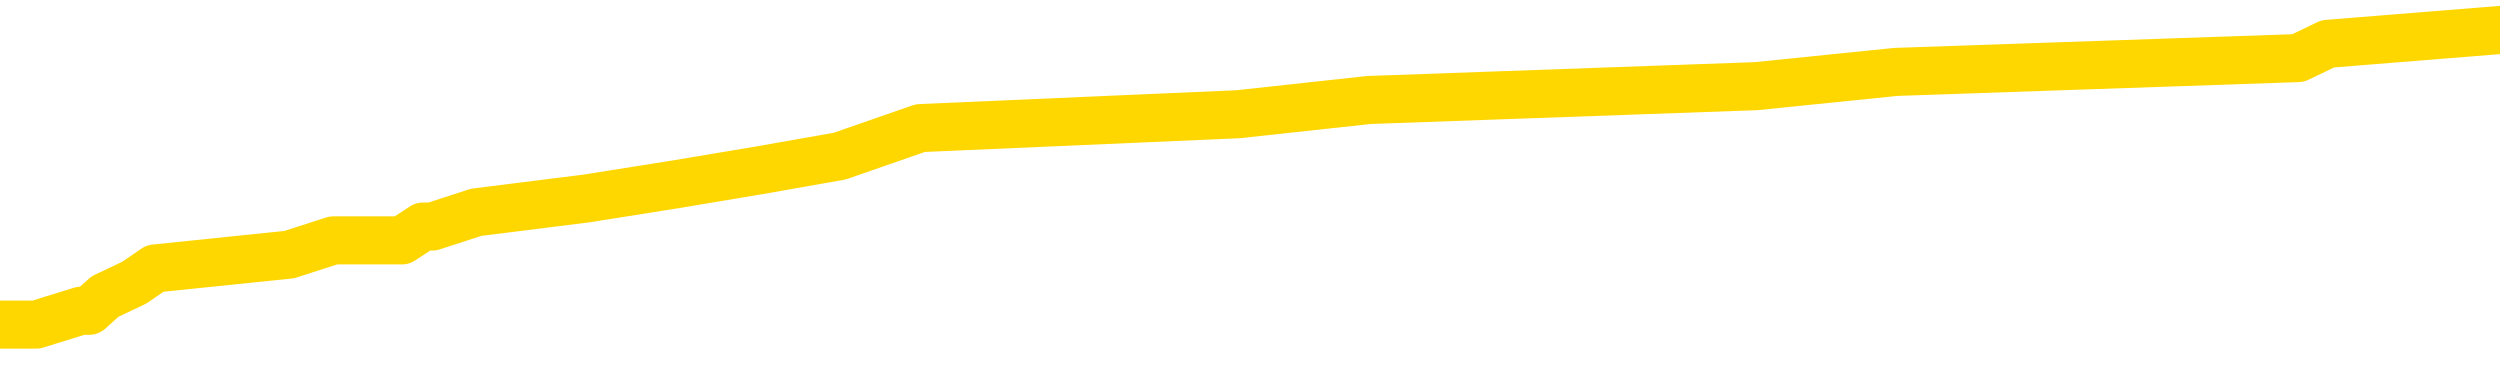 <svg xmlns="http://www.w3.org/2000/svg" version="1.1" viewBox="0 0 6500 1000">
	<path fill="none" stroke="gold" stroke-width="125" stroke-linecap="round" stroke-linejoin="round" d="M0 85260  L-816755 85260 L-816571 85224 L-816081 85151 L-815787 85114 L-815476 85041 L-815241 85005 L-815188 84932 L-815129 84859 L-814976 84822 L-814935 84749 L-814802 84713 L-814510 84676 L-813969 84676 L-813359 84640 L-813311 84640 L-812671 84603 L-812638 84603 L-812112 84603 L-811980 84567 L-811589 84494 L-811261 84421 L-811144 84348 L-810933 84275 L-810216 84275 L-809646 84238 L-809539 84238 L-809364 84202 L-809143 84129 L-808741 84092 L-808716 84019 L-807788 83946 L-807700 83873 L-807618 83800 L-807548 83727 L-807250 83691 L-807098 83618 L-805208 83654 L-805108 83654 L-804845 83654 L-804552 83691 L-804410 83618 L-804161 83618 L-804126 83581 L-803967 83545 L-803504 83472 L-803251 83435 L-803039 83362 L-802787 83326 L-802438 83289 L-801511 83216 L-801417 83143 L-801006 83107 L-799836 83034 L-798647 82997 L-798554 82924 L-798527 82851 L-798261 82778 L-797962 82705 L-797833 82632 L-797796 82559 L-796981 82559 L-796597 82596 L-795537 82632 L-795475 82632 L-795210 83362 L-794739 84056 L-794547 84749 L-794283 85443 L-793946 85406 L-793811 85370 L-793355 85333 L-792612 85297 L-792594 85260 L-792429 85187 L-792361 85187 L-791845 85151 L-790816 85151 L-790620 85114 L-790131 85078 L-789769 85041 L-789361 85041 L-788975 85078 L-787271 85078 L-787173 85078 L-787102 85078 L-787040 85078 L-786856 85041 L-786519 85041 L-785879 85005 L-785802 84968 L-785741 84968 L-785554 84932 L-785475 84932 L-785297 84895 L-785278 84859 L-785048 84859 L-784660 84822 L-783772 84822 L-783732 84786 L-783644 84749 L-783617 84676 L-782609 84640 L-782459 84567 L-782435 84530 L-782302 84494 L-782262 84457 L-781004 84421 L-780946 84421 L-780406 84384 L-780354 84384 L-780307 84384 L-779912 84348 L-779772 84311 L-779573 84275 L-779426 84275 L-779261 84275 L-778985 84311 L-778626 84311 L-778073 84275 L-777428 84238 L-777170 84165 L-777016 84129 L-776615 84092 L-776575 84056 L-776454 84019 L-776392 84056 L-776378 84056 L-776285 84056 L-775992 84019 L-775840 83873 L-775510 83800 L-775432 83727 L-775356 83691 L-775130 83581 L-775063 83508 L-774835 83435 L-774783 83362 L-774618 83326 L-773612 83289 L-773429 83253 L-772878 83216 L-772485 83143 L-772088 83107 L-771237 83034 L-771159 82997 L-770580 82961 L-770139 82961 L-769898 82924 L-769741 82924 L-769340 82851 L-769319 82851 L-768874 82815 L-768469 82778 L-768333 82705 L-768158 82632 L-768022 82559 L-767771 82486 L-766771 82450 L-766689 82413 L-766554 82377 L-766515 82340 L-765625 82304 L-765410 82267 L-764966 82231 L-764849 82194 L-764792 82158 L-764116 82158 L-764016 82121 L-763987 82121 L-762645 82085 L-762239 82048 L-762200 82012 L-761271 81975 L-761173 81939 L-761040 81902 L-760636 81866 L-760610 81829 L-760517 81793 L-760301 81756 L-759890 81683 L-758736 81610 L-758444 81537 L-758416 81464 L-757808 81428 L-757557 81355 L-757538 81318 L-756608 81282 L-756557 81209 L-756435 81172 L-756417 81100 L-756261 81063 L-756086 80990 L-755949 80954 L-755893 80917 L-755785 80881 L-755700 80844 L-755466 80808 L-755392 80771 L-755083 80735 L-754965 80698 L-754795 80662 L-754704 80625 L-754602 80625 L-754578 80589 L-754501 80589 L-754403 80516 L-754037 80479 L-753932 80443 L-753428 80406 L-752977 80370 L-752938 80333 L-752914 80297 L-752874 80260 L-752745 80224 L-752644 80187 L-752202 80151 L-751920 80114 L-751328 80078 L-751197 80041 L-750923 79968 L-750771 79932 L-750617 79895 L-750532 79822 L-750454 79786 L-750268 79749 L-750218 79749 L-750190 79713 L-750111 79676 L-750087 79640 L-749804 79567 L-749200 79494 L-748205 79457 L-747907 79421 L-747173 79384 L-746929 79348 L-746839 79311 L-746261 79275 L-745563 79238 L-744811 79202 L-744492 79165 L-744109 79092 L-744032 79056 L-743398 79019 L-743212 78983 L-743125 78983 L-742995 78983 L-742682 78946 L-742633 78910 L-742491 78873 L-742469 78837 L-741502 78800 L-740956 78764 L-740478 78764 L-740417 78764 L-740093 78764 L-740072 78727 L-740009 78727 L-739799 78691 L-739722 78654 L-739668 78618 L-739645 78581 L-739606 78545 L-739590 78508 L-738833 78472 L-738816 78435 L-738017 78399 L-737865 78362 L-736959 78326 L-736453 78289 L-736224 78216 L-736182 78216 L-736067 78180 L-735891 78143 L-735136 78180 L-735002 78143 L-734838 78107 L-734519 78070 L-734343 77997 L-733321 77924 L-733298 77851 L-733047 77815 L-732834 77742 L-732200 77705 L-731962 77632 L-731929 77559 L-731751 77486 L-731671 77413 L-731581 77377 L-731517 77304 L-731076 77231 L-731053 77194 L-730512 77158 L-730256 77121 L-729762 77085 L-728884 77048 L-728847 77012 L-728795 76975 L-728754 76939 L-728636 76902 L-728360 76866 L-728153 76793 L-727956 76720 L-727933 76647 L-727882 76574 L-727843 76537 L-727765 76501 L-727168 76428 L-727107 76391 L-727004 76355 L-726850 76318 L-726218 76282 L-725537 76245 L-725234 76172 L-724888 76136 L-724690 76100 L-724642 76027 L-724321 75990 L-723694 75954 L-723547 75917 L-723511 75881 L-723453 75844 L-723376 75771 L-723135 75771 L-723047 75735 L-722953 75698 L-722659 75662 L-722525 75625 L-722464 75589 L-722428 75516 L-722155 75516 L-721149 75479 L-720974 75443 L-720923 75443 L-720630 75406 L-720438 75333 L-720105 75297 L-719598 75260 L-719036 75187 L-719021 75114 L-719005 75078 L-718904 75005 L-718790 74932 L-718751 74859 L-718713 74822 L-718647 74822 L-718619 74786 L-718480 74822 L-718187 74822 L-718137 74822 L-718032 74822 L-717768 74786 L-717303 74749 L-717158 74749 L-717104 74676 L-717047 74640 L-716856 74603 L-716490 74567 L-716276 74567 L-716081 74567 L-716023 74567 L-715964 74494 L-715810 74457 L-715541 74421 L-715111 74603 L-715096 74603 L-715019 74567 L-714954 74530 L-714825 74275 L-714801 74238 L-714517 74202 L-714469 74165 L-714415 74129 L-713952 74092 L-713914 74092 L-713873 74056 L-713683 74019 L-713202 73983 L-712715 73946 L-712699 73910 L-712661 73873 L-712404 73837 L-712327 73764 L-712097 73727 L-712081 73654 L-711787 73581 L-711344 73545 L-710897 73508 L-710393 73472 L-710239 73435 L-709952 73399 L-709912 73326 L-709581 73289 L-709359 73253 L-708842 73180 L-708766 73143 L-708519 73070 L-708324 72997 L-708264 72961 L-707488 72924 L-707414 72924 L-707183 72888 L-707167 72888 L-707105 72851 L-706909 72815 L-706445 72815 L-706422 72778 L-706292 72778 L-704991 72778 L-704975 72778 L-704898 72742 L-704804 72742 L-704587 72742 L-704434 72705 L-704256 72742 L-704202 72778 L-703915 72815 L-703875 72815 L-703506 72815 L-703066 72815 L-702883 72815 L-702562 72778 L-702266 72778 L-701820 72705 L-701749 72669 L-701286 72596 L-700849 72559 L-700666 72523 L-699212 72450 L-699080 72413 L-698623 72340 L-698397 72304 L-698011 72231 L-697494 72158 L-696540 72085 L-695746 72012 L-695071 71975 L-694646 71902 L-694335 71866 L-694105 71756 L-693422 71647 L-693408 71537 L-693199 71391 L-693177 71355 L-693002 71282 L-692052 71245 L-691784 71172 L-690969 71136 L-690658 71063 L-690621 71027 L-690563 70954 L-689947 70917 L-689309 70844 L-687683 70808 L-687009 70771 L-686367 70771 L-686289 70771 L-686233 70771 L-686197 70771 L-686169 70735 L-686057 70662 L-686039 70625 L-686016 70589 L-685863 70552 L-685809 70479 L-685731 70443 L-685612 70406 L-685514 70370 L-685397 70333 L-685128 70260 L-684858 70224 L-684840 70151 L-684641 70114 L-684494 70041 L-684267 70005 L-684133 69968 L-683824 69932 L-683764 69895 L-683411 69822 L-683062 69786 L-682961 69749 L-682897 69676 L-682837 69640 L-682453 69567 L-682072 69530 L-681968 69494 L-681707 69457 L-681436 69384 L-681277 69348 L-681245 69311 L-681183 69275 L-681041 69238 L-680857 69202 L-680813 69165 L-680525 69165 L-680509 69129 L-680275 69129 L-680215 69092 L-680176 69092 L-679596 69056 L-679463 69019 L-679439 68873 L-679421 68618 L-679404 68326 L-679387 68034 L-679363 67742 L-679347 67523 L-679326 67267 L-679309 67012 L-679286 66866 L-679269 66720 L-679248 66610 L-679231 66537 L-679182 66428 L-679110 66318 L-679075 66136 L-679051 65990 L-679016 65844 L-678974 65698 L-678937 65625 L-678921 65479 L-678897 65370 L-678860 65297 L-678843 65187 L-678820 65114 L-678802 65041 L-678784 64968 L-678768 64895 L-678739 64786 L-678713 64676 L-678667 64640 L-678651 64567 L-678609 64530 L-678561 64457 L-678490 64384 L-678475 64311 L-678459 64238 L-678397 64202 L-678357 64165 L-678318 64129 L-678152 64092 L-678087 64056 L-678071 64019 L-678027 63946 L-677968 63910 L-677756 63873 L-677722 63837 L-677680 63800 L-677602 63764 L-677065 63727 L-676986 63691 L-676882 63618 L-676794 63581 L-676617 63545 L-676267 63508 L-676111 63472 L-675673 63435 L-675516 63399 L-675387 63362 L-674683 63289 L-674482 63253 L-673521 63180 L-673039 63143 L-672939 63143 L-672847 63107 L-672602 63070 L-672529 63034 L-672086 62961 L-671990 62924 L-671975 62888 L-671959 62851 L-671934 62815 L-671468 62778 L-671251 62742 L-671112 62705 L-670818 62669 L-670729 62632 L-670688 62596 L-670658 62559 L-670486 62523 L-670427 62486 L-670351 62450 L-670270 62413 L-670200 62413 L-669891 62377 L-669806 62340 L-669592 62304 L-669557 62267 L-668873 62231 L-668775 62194 L-668570 62158 L-668523 62121 L-668245 62085 L-668183 62048 L-668165 61975 L-668087 61939 L-667779 61866 L-667755 61829 L-667701 61756 L-667678 61720 L-667556 61683 L-667420 61610 L-667176 61574 L-667050 61574 L-666403 61537 L-666387 61537 L-666363 61537 L-666182 61464 L-666106 61428 L-666015 61391 L-665587 61355 L-665171 61318 L-664778 61245 L-664699 61209 L-664680 61172 L-664317 61136 L-664081 61100 L-663852 61063 L-663539 61027 L-663461 60990 L-663381 60917 L-663202 60844 L-663187 60808 L-662921 60735 L-662841 60698 L-662611 60662 L-662385 60625 L-662069 60625 L-661894 60589 L-661533 60589 L-661141 60552 L-661072 60479 L-661008 60443 L-660868 60370 L-660816 60333 L-660715 60260 L-660213 60224 L-660015 60187 L-659769 60151 L-659583 60114 L-659284 60078 L-659207 60041 L-659041 59968 L-658157 59932 L-658128 59859 L-658005 59786 L-657427 59749 L-657349 59713 L-656636 59713 L-656324 59713 L-656110 59713 L-656094 59713 L-655707 59713 L-655182 59640 L-654736 59603 L-654406 59567 L-654254 59530 L-653928 59530 L-653749 59494 L-653668 59494 L-653462 59421 L-653286 59384 L-652357 59348 L-651468 59311 L-651429 59275 L-651201 59275 L-650822 59238 L-650034 59202 L-649800 59165 L-649724 59129 L-649366 59092 L-648795 59019 L-648528 58983 L-648141 58946 L-648037 58946 L-647867 58946 L-647249 58946 L-647038 58946 L-646730 58946 L-646677 58910 L-646549 58873 L-646496 58837 L-646377 58800 L-646041 58727 L-645081 58691 L-644950 58618 L-644748 58581 L-644117 58545 L-643806 58508 L-643392 58472 L-643365 58435 L-643219 58399 L-642799 58362 L-641466 58362 L-641420 58326 L-641291 58253 L-641274 58216 L-640696 58143 L-640491 58107 L-640461 58070 L-640420 58034 L-640363 57997 L-640325 57961 L-640247 57924 L-640104 57888 L-639650 57851 L-639531 57815 L-639246 57778 L-638874 57742 L-638777 57705 L-638450 57669 L-638096 57632 L-637926 57596 L-637879 57559 L-637770 57523 L-637681 57486 L-637653 57450 L-637577 57377 L-637273 57340 L-637239 57267 L-637168 57231 L-636800 57194 L-636464 57158 L-636383 57158 L-636164 57121 L-635992 57085 L-635965 57048 L-635467 57012 L-634918 56939 L-634038 56902 L-633939 56829 L-633862 56793 L-633588 56756 L-633340 56683 L-633267 56647 L-633205 56574 L-633086 56537 L-633044 56501 L-632934 56464 L-632857 56391 L-632156 56355 L-631911 56318 L-631871 56282 L-631715 56245 L-631115 56245 L-630889 56245 L-630796 56245 L-630321 56245 L-629724 56172 L-629204 56136 L-629183 56100 L-629038 56063 L-628718 56063 L-628176 56063 L-627944 56063 L-627773 56063 L-627287 56027 L-627059 55990 L-626974 55954 L-626628 55917 L-626302 55917 L-625779 55881 L-625452 55844 L-624851 55808 L-624654 55735 L-624602 55698 L-624561 55662 L-624280 55625 L-623596 55552 L-623285 55516 L-623261 55443 L-623069 55406 L-622847 55370 L-622761 55333 L-622097 55260 L-622073 55224 L-621851 55151 L-621521 55114 L-621169 55041 L-620964 55005 L-620731 54932 L-620474 54895 L-620284 54822 L-620237 54786 L-620010 54749 L-619975 54713 L-619819 54676 L-619604 54640 L-619431 54603 L-619340 54567 L-619063 54530 L-618819 54494 L-618503 54457 L-618077 54457 L-618040 54457 L-617556 54457 L-617323 54457 L-617111 54421 L-616885 54384 L-616335 54384 L-616088 54348 L-615254 54348 L-615198 54311 L-615177 54275 L-615019 54238 L-614557 54202 L-614516 54165 L-614176 54092 L-614043 54056 L-613820 54019 L-613248 53983 L-612776 53946 L-612582 53910 L-612389 53873 L-612199 53837 L-612098 53800 L-611729 53764 L-611683 53727 L-611602 53691 L-610308 53654 L-610260 53618 L-609992 53618 L-609846 53618 L-609296 53618 L-609179 53581 L-609097 53545 L-608738 53508 L-608514 53472 L-608233 53435 L-607904 53362 L-607396 53326 L-607283 53289 L-607205 53253 L-607040 53216 L-606746 53216 L-606277 53216 L-606081 53253 L-606030 53253 L-605380 53216 L-605258 53180 L-604804 53180 L-604768 53143 L-604300 53107 L-604189 53070 L-604173 53034 L-603957 53034 L-603776 52997 L-603245 52997 L-602215 52997 L-602015 52961 L-601557 52924 L-600609 52851 L-600510 52815 L-600156 52742 L-600096 52705 L-600081 52669 L-600046 52632 L-599676 52596 L-599556 52559 L-599314 52523 L-599151 52486 L-598963 52450 L-598843 52413 L-597772 52340 L-596914 52304 L-596701 52231 L-596604 52194 L-596430 52121 L-596097 52085 L-596025 52048 L-595968 52012 L-595792 52012 L-595403 51975 L-595168 51939 L-595057 51902 L-594940 51866 L-593959 51829 L-593933 51793 L-593339 51720 L-593306 51720 L-593158 51683 L-592873 51647 L-591962 51647 L-591015 51647 L-590862 51610 L-590760 51610 L-590628 51574 L-590485 51537 L-590459 51501 L-590345 51464 L-590126 51428 L-589445 51391 L-589316 51355 L-589012 51318 L-588772 51245 L-588440 51209 L-587801 51172 L-587459 51100 L-587397 51063 L-587241 51063 L-586320 51063 L-585849 51063 L-585806 51063 L-585793 51027 L-585752 50990 L-585729 50954 L-585703 50917 L-585559 50881 L-585136 50844 L-584801 50844 L-584610 50808 L-584181 50808 L-583993 50771 L-583604 50698 L-583070 50662 L-582697 50625 L-582676 50625 L-582426 50589 L-582308 50552 L-582232 50516 L-582096 50479 L-582057 50443 L-581977 50406 L-581582 50370 L-581086 50333 L-580975 50260 L-580801 50224 L-580493 50187 L-580046 50151 L-579723 50114 L-579580 50041 L-579153 49968 L-579000 49895 L-578945 49822 L-578131 49786 L-578111 49749 L-577739 49713 L-577683 49713 L-576553 49676 L-576486 49676 L-575927 49640 L-575733 49603 L-575596 49567 L-575363 49530 L-575016 49494 L-574981 49421 L-574946 49384 L-574878 49311 L-574529 49275 L-574357 49238 L-573872 49202 L-573855 49165 L-573530 49129 L-573373 49092 L-572232 49019 L-572207 48983 L-572015 48910 L-571822 48873 L-571572 48837 L-571554 48800 L-570534 48764 L-570237 48727 L-570161 48691 L-570025 48618 L-569849 48581 L-569273 48508 L-569057 48472 L-568993 48435 L-568862 48399 L-568826 48326 L-568302 48289 L-568164 62669 L-568150 62669 L-568127 62669 L-568107 62669 L-567880 48253 L-567104 48253 L-567062 48253 L-566695 48253 L-566616 48216 L-566564 48180 L-565891 48143 L-565149 48107 L-564724 48107 L-564276 48070 L-563215 48034 L-562903 47961 L-562493 47961 L-562421 47924 L-561897 47924 L-561802 47924 L-561784 47924 L-561339 47888 L-561154 47815 L-560374 47742 L-559701 47705 L-559289 47596 L-559057 47523 L-558917 47486 L-558835 47413 L-558815 47377 L-558739 47377 L-558611 47340 L-558294 47377 L-558069 47377 L-557744 47340 L-557682 47340 L-557312 47340 L-557279 47340 L-557071 47340 L-556403 47340 L-556326 47340 L-556168 47267 L-556057 47267 L-555730 47231 L-555576 47194 L-555235 47194 L-555178 47121 L-554839 47048 L-554636 47012 L-554583 46939 L-553207 46902 L-553077 46866 L-552643 46829 L-552323 46793 L-551495 46720 L-551372 46683 L-550641 46610 L-550485 46537 L-550444 46501 L-550391 46464 L-550368 46428 L-550253 46391 L-549957 46355 L-549667 46318 L-549613 46282 L-549492 46245 L-549462 46209 L-549362 46172 L-548918 46172 L-548767 46136 L-547931 46136 L-547389 46100 L-547055 46100 L-547039 46063 L-546963 46027 L-546847 45990 L-546653 45954 L-546388 45917 L-545554 45881 L-545457 45844 L-544936 45808 L-544894 45771 L-544795 45735 L-543967 45735 L-543832 45698 L-543493 45698 L-542939 45662 L-542559 45625 L-542396 45589 L-542086 45552 L-541274 45516 L-540968 45479 L-540699 45479 L-540378 45479 L-540057 45516 L-539781 45516 L-538953 45443 L-538857 45406 L-538765 45297 L-538661 45187 L-538274 45078 L-537794 45005 L-537777 44968 L-537659 44932 L-537291 44859 L-537196 44822 L-536362 44749 L-536285 44713 L-535985 44676 L-535895 44640 L-535487 44567 L-535377 44494 L-534678 44457 L-534205 44421 L-534145 44384 L-533926 44311 L-533652 44275 L-533539 44238 L-532512 44202 L-532125 44165 L-532105 44129 L-531772 44092 L-531528 44056 L-531094 44019 L-530984 43983 L-530867 43946 L-530415 43873 L-529825 43837 L-529488 43800 L-527595 43764 L-527482 43691 L-527270 43654 L-525951 43618 L-525845 35406 L-525779 27304 L-525743 19822 L-525681 19822 L-525181 27961 L-524506 35990 L-524484 43399 L-524214 43326 L-523246 43326 L-522557 43289 L-522395 43253 L-521854 43216 L-521764 43180 L-520745 43143 L-519797 43070 L-519432 43107 L-519329 43143 L-518740 43143 L-518681 43143 L-518581 43107 L-518140 43034 L-518033 42997 L-517591 42961 L-516591 42851 L-516335 42742 L-516232 42632 L-516102 42559 L-515735 42486 L-515154 42413 L-515124 42377 L-514808 42340 L-512825 42304 L-512709 42267 L-512642 42267 L-512283 42231 L-510664 42194 L-510487 42194 L-510342 42194 L-509520 42231 L-509467 42267 L-509413 42267 L-508979 42267 L-507998 42304 L-507924 42304 L-506840 42267 L-506626 42267 L-505910 42194 L-505522 42158 L-505303 42085 L-504984 42012 L-504490 41939 L-504362 41902 L-504133 41829 L-503901 41756 L-503842 41720 L-503552 41683 L-503280 41610 L-502250 41574 L-500585 41537 L-500166 41501 L-500029 41464 L-499872 41464 L-499567 41428 L-499339 41355 L-499181 41318 L-499021 41245 L-498852 41172 L-498805 41136 L-498752 41100 L-498730 41100 L-498344 41063 L-498094 41063 L-497824 41063 L-497663 41063 L-497573 41063 L-495914 41063 L-495749 41100 L-495369 41063 L-494909 41063 L-494300 40990 L-493207 40954 L-492775 40917 L-492744 40881 L-492682 40844 L-492664 40808 L-490961 40771 L-490919 40735 L-490452 40698 L-490265 40662 L-490233 40589 L-489638 40552 L-489588 40516 L-489265 40479 L-489215 40443 L-489004 40406 L-488986 40370 L-488720 40297 L-488667 40260 L-488198 40224 L-487688 40151 L-487609 40151 L-487315 40114 L-487299 40078 L-487260 40041 L-487189 40005 L-487032 39968 L-486086 39968 L-486029 39968 L-485508 39968 L-485316 39932 L-485215 39932 L-484989 39895 L-484479 39895 L-484091 40881 L-484022 40881 L-483673 40844 L-483316 40808 L-482188 39749 L-482136 39676 L-481910 39640 L-481876 39603 L-481751 39530 L-481652 39530 L-481388 39530 L-480647 39567 L-480069 39567 L-479775 39567 L-479070 39567 L-478891 39530 L-478868 39530 L-478232 39494 L-477920 39457 L-477524 39457 L-477494 39421 L-477473 39384 L-477320 39348 L-476634 39348 L-476618 39348 L-476278 39348 L-476006 39311 L-475968 39275 L-475912 39202 L-475890 39165 L-475818 39129 L-475486 39092 L-475380 39056 L-475351 38983 L-475153 38946 L-475000 38910 L-474132 38873 L-473570 38800 L-473554 38800 L-473453 38764 L-473350 38800 L-473204 38800 L-473126 38800 L-473088 38764 L-473032 38727 L-472959 38691 L-472814 38654 L-472332 38654 L-471928 38618 L-471061 38654 L-471041 38654 L-470784 38654 L-470707 38654 L-470678 38618 L-470668 38545 L-470651 38508 L-470358 38472 L-470318 38435 L-470246 38399 L-470172 38362 L-469967 38326 L-469808 38216 L-469506 38107 L-469429 37961 L-469412 37851 L-469195 37778 L-468964 37778 L-468854 37815 L-468484 37851 L-468326 37851 L-468095 37851 L-467926 37851 L-467781 37815 L-467649 37778 L-466373 37705 L-465970 37632 L-465909 37596 L-465792 37523 L-465367 37486 L-465352 37413 L-465290 37377 L-465017 37304 L-464904 37267 L-464622 37194 L-464344 37158 L-463919 37085 L-463897 37048 L-463819 37012 L-463693 36975 L-463107 36939 L-462715 36902 L-462380 36866 L-461791 36829 L-461689 36829 L-461518 36793 L-461382 36793 L-460554 36756 L-459369 36720 L-459333 36683 L-459277 36683 L-459057 36647 L-458852 36647 L-458697 36647 L-458441 36610 L-458364 36574 L-457821 36537 L-457785 36501 L-457536 36464 L-457149 36428 L-456323 36391 L-455965 36355 L-455654 36355 L-455396 36318 L-455173 36282 L-454766 36245 L-454650 36209 L-454467 36172 L-454413 36172 L-454225 36136 L-454054 36100 L-454025 36063 L-453745 36027 L-453435 35990 L-453297 35954 L-452987 35917 L-452793 35917 L-452778 35881 L-452058 35881 L-451924 35808 L-451627 35771 L-451536 35735 L-450936 35735 L-450897 35698 L-450819 35662 L-450199 35625 L-450047 35552 L-450006 35516 L-449696 35479 L-449504 35443 L-449311 35370 L-449255 35297 L-448947 35260 L-448894 35224 L-448840 35260 L-448814 35260 L-448689 35260 L-447879 35224 L-447802 35187 L-447262 35151 L-446993 35114 L-446333 35078 L-445426 35041 L-445185 35005 L-444652 34968 L-444435 34932 L-443328 34968 L-443277 34968 L-442502 34968 L-441954 34932 L-441843 34895 L-441690 34822 L-441635 34786 L-441469 34749 L-441092 34713 L-440645 34676 L-440590 34640 L-440435 34603 L-439756 34567 L-439535 34530 L-439017 34494 L-438169 34421 L-438153 34384 L-436362 34348 L-435807 34311 L-435690 34275 L-434684 34238 L-434648 34202 L-434415 34202 L-434322 34202 L-434282 34202 L-433950 34165 L-433598 34129 L-433333 34056 L-433047 34019 L-432736 33946 L-432482 33873 L-432388 33837 L-431898 33800 L-431691 33764 L-431125 33727 L-431011 33764 L-430659 33727 L-430608 33727 L-430568 33727 L-429965 33654 L-429231 33581 L-428649 33508 L-428414 33435 L-427874 33326 L-427721 33253 L-427219 33216 L-427010 33143 L-426987 33143 L-426928 33107 L-425965 33107 L-425788 33070 L-425346 33034 L-425321 32961 L-425166 32924 L-425085 32924 L-424934 32961 L-424288 32961 L-424238 32924 L-423118 32888 L-422134 32851 L-422072 32815 L-421352 32778 L-420487 32742 L-420108 32705 L-419889 32705 L-419130 32669 L-419078 32632 L-418769 32559 L-417917 32559 L-417724 32523 L-417547 32486 L-417323 32486 L-417196 32450 L-417004 32450 L-416772 32413 L-416602 32450 L-416316 32413 L-416036 32413 L-415953 32377 L-415783 32340 L-415766 32267 L-415612 32231 L-415573 32194 L-414797 32158 L-414721 32158 L-414489 32085 L-414062 32048 L-413716 32012 L-413133 31975 L-412864 31975 L-412605 31975 L-412476 31902 L-412460 31866 L-412346 31829 L-412322 31793 L-412088 31756 L-412052 31720 L-410736 31720 L-410680 31683 L-410001 31610 L-409429 31610 L-409303 31610 L-409150 31610 L-409073 31610 L-408761 31537 L-408488 31501 L-408399 31428 L-408297 31428 L-407369 31391 L-407293 31391 L-406929 31391 L-406905 31355 L-406868 31318 L-406093 31245 L-406001 31209 L-405861 31172 L-405459 31136 L-405198 31136 L-404954 31172 L-404740 31136 L-404659 31136 L-404583 31136 L-404507 31136 L-404320 31172 L-404253 31172 L-404004 31172 L-403949 31136 L-403811 31100 L-403731 31027 L-403618 30990 L-403395 30954 L-403231 30917 L-403190 30881 L-403020 30844 L-402649 30808 L-402635 30771 L-402519 30735 L-401797 30698 L-401761 30662 L-401629 30662 L-401281 30625 L-400869 30625 L-400833 30625 L-400755 30589 L-400716 30552 L-400352 30516 L-400148 30479 L-400133 30443 L-399787 30406 L-399439 30406 L-399113 30406 L-399011 30370 L-398859 30370 L-398664 30333 L-398433 30333 L-398340 30333 L-398185 30333 L-398107 30333 L-398067 30297 L-397953 30260 L-397930 30224 L-397679 30224 L-397540 30151 L-396962 30041 L-396134 29968 L-395646 29895 L-395525 29859 L-395487 29822 L-395474 29786 L-395322 29713 L-395221 29640 L-394988 29603 L-394597 29530 L-394293 29494 L-394277 29457 L-394107 29421 L-393868 29348 L-393272 29348 L-392668 29311 L-392628 29311 L-392588 29311 L-392435 29275 L-392382 29238 L-392319 29202 L-392251 29165 L-392196 29092 L-392171 29056 L-392124 29019 L-392030 28946 L-391893 28910 L-391739 28873 L-391607 28837 L-391566 28837 L-391531 28800 L-391469 28764 L-391196 28691 L-390881 28654 L-390840 28581 L-390755 28545 L-390578 28508 L-390340 28472 L-389983 28435 L-389953 28399 L-389384 28362 L-389261 28326 L-389025 28289 L-389002 28289 L-388721 28253 L-388435 28253 L-388180 28253 L-387608 28216 L-387311 28180 L-387235 28143 L-386536 28107 L-386458 28070 L-386423 28034 L-386397 27997 L-386345 27924 L-386152 27888 L-386011 27815 L-385976 27778 L-385935 27742 L-385340 27705 L-385108 27669 L-384824 27924 L-384770 28143 L-384696 28399 L-384618 28618 L-384381 28545 L-384137 28508 L-384002 28472 L-383895 28435 L-383816 28399 L-383429 28326 L-383302 28289 L-383149 28253 L-383111 28216 L-382966 28180 L-382744 28143 L-382570 28107 L-382501 28070 L-381680 27997 L-381664 27997 L-381369 27961 L-380581 27924 L-380271 27924 L-380125 27888 L-379897 27851 L-379696 27778 L-378759 27742 L-378723 27705 L-378700 27669 L-378659 27596 L-378391 27559 L-377794 27523 L-377730 27486 L-377695 27450 L-377678 27413 L-376983 27413 L-376781 27413 L-376749 27413 L-376416 27413 L-376308 27377 L-375684 27304 L-375179 27267 L-375142 27194 L-374700 27194 L-374604 27158 L-374445 27158 L-374132 27158 L-374120 27158 L-373679 27194 L-373198 27231 L-373068 27231 L-372748 27231 L-372680 27194 L-372376 27194 L-372200 27158 L-372006 27121 L-371764 27048 L-371566 26975 L-371540 26902 L-370962 26866 L-370892 26829 L-370483 26793 L-370428 26756 L-370382 26720 L-370018 26683 L-369872 26647 L-369666 26610 L-369570 26610 L-369415 26574 L-369354 26537 L-369206 26464 L-369105 26428 L-368549 26428 L-368526 26501 L-368354 26537 L-367812 26574 L-367751 26574 L-367697 26501 L-367669 26428 L-367598 26391 L-367581 26318 L-367518 26282 L-367481 26209 L-367327 26172 L-367001 26136 L-366435 26100 L-366420 26063 L-366358 25990 L-366257 25917 L-366211 25917 L-365968 25881 L-365546 25881 L-365391 25881 L-363649 25808 L-363108 25771 L-362164 25735 L-361755 25698 L-361214 25625 L-361018 25589 L-360849 25552 L-360553 25516 L-360439 25479 L-360423 25479 L-360269 25443 L-360129 25406 L-360052 25333 L-359920 25333 L-359572 25333 L-359202 25370 L-358604 25370 L-358428 25370 L-358272 25333 L-358003 25297 L-357851 25297 L-357560 25406 L-357536 25479 L-357453 25552 L-357226 25625 L-356526 25589 L-356399 25552 L-355968 25516 L-355874 25479 L-354669 25479 L-354620 25443 L-354327 25443 L-353923 25406 L-353648 25333 L-353628 25297 L-353511 25260 L-353434 25224 L-353253 25187 L-352773 25151 L-352322 25078 L-351911 25041 L-351881 25005 L-351462 24968 L-351348 24968 L-351231 24968 L-351215 24968 L-351021 24932 L-350999 24859 L-350767 24822 L-350324 24786 L-350004 24713 L-349540 24713 L-349374 24676 L-349219 24640 L-349064 24640 L-348610 24640 L-348291 24640 L-348236 24676 L-347865 24676 L-347827 24713 L-347501 24713 L-347384 24676 L-347285 24640 L-346959 24567 L-346572 24530 L-346312 24494 L-345953 24421 L-345697 24384 L-343526 24348 L-343477 24311 L-343455 24275 L-343043 24275 L-342982 24275 L-342911 24311 L-342681 24311 L-342370 24275 L-342066 24202 L-342022 24165 L-341714 24129 L-341581 24092 L-341365 24056 L-340653 24019 L-340498 24019 L-340359 23983 L-340210 23983 L-340189 23983 L-339995 23946 L-339970 23910 L-339878 23873 L-339857 23837 L-339840 23800 L-339740 23764 L-338811 23727 L-338353 23727 L-337262 23654 L-336839 23654 L-336435 23618 L-336396 23581 L-336143 23545 L-335368 23472 L-335352 23435 L-335328 23399 L-335135 23362 L-334398 23326 L-334129 23289 L-334089 23253 L-333690 23180 L-333665 23143 L-332876 23107 L-332196 23070 L-330825 23034 L-330554 22997 L-330506 22961 L-329968 22888 L-329935 22851 L-329833 22778 L-329510 22742 L-329430 22705 L-329161 22705 L-328249 22669 L-328110 22669 L-327861 22596 L-327316 22596 L-326894 22559 L-326701 22523 L-326685 22523 L-326547 22450 L-326453 22413 L-326326 22377 L-326066 22340 L-326041 22267 L-325950 22231 L-325640 22194 L-325580 22158 L-325463 22158 L-325113 22158 L-324302 22158 L-324071 22085 L-323242 22085 L-323010 22012 L-322793 21975 L-322275 21975 L-321637 21939 L-321221 21902 L-320898 21866 L-320418 21829 L-319992 21829 L-319931 21793 L-319582 21793 L-319542 21756 L-319528 21720 L-319428 21647 L-319383 21647 L-318898 21610 L-318096 21610 L-317762 21610 L-316680 21574 L-316200 21537 L-316177 21501 L-316037 21464 L-315482 21428 L-314785 21391 L-314476 21355 L-314254 21318 L-314150 21282 L-314047 21209 L-313376 21172 L-313282 21136 L-313260 21136 L-313182 21100 L-313005 21100 L-312832 21100 L-312652 21063 L-312638 21027 L-312562 20990 L-312398 20954 L-311883 20917 L-311867 20881 L-311727 20881 L-311364 20844 L-311340 20844 L-311209 20808 L-311185 20771 L-310822 20735 L-310297 20662 L-310203 20625 L-309988 20552 L-309894 20516 L-309870 20479 L-309405 20443 L-309328 20443 L-308926 20406 L-308476 20406 L-307224 20370 L-307185 20333 L-306754 20297 L-306721 20260 L-306002 20224 L-305826 20187 L-305690 20151 L-305383 20114 L-305328 20078 L-305304 20005 L-305287 19932 L-305112 19895 L-304923 19859 L-304416 19859 L-304042 19567 L-303704 19238 L-303665 18946 L-302946 18691 L-302852 18654 L-302814 18618 L-302272 18618 L-302249 18581 L-301846 18545 L-301420 18508 L-301150 18508 L-300970 18472 L-300724 18399 L-300701 18362 L-300644 18289 L-300028 18253 L-299525 18216 L-299138 18216 L-298519 18253 L-298303 18253 L-298148 18289 L-296855 18216 L-296756 18180 L-296314 18107 L-295982 18070 L-295682 17997 L-295439 17961 L-294704 17888 L-294125 17851 L-293296 17815 L-293196 17778 L-292638 17742 L-292500 17705 L-290858 17669 L-290797 17669 L-290703 17669 L-289736 17669 L-289559 17632 L-289272 17632 L-289054 17632 L-288976 17596 L-288704 17596 L-288589 17559 L-288436 17523 L-288126 17486 L-288047 17450 L-287956 17450 L-287879 17413 L-287763 17413 L-287584 17377 L-287492 17340 L-287453 17304 L-286950 17304 L-286732 17267 L-286602 17267 L-286447 17231 L-286393 17194 L-286268 17194 L-285883 17158 L-285375 17121 L-285302 17085 L-284822 17048 L-284745 17012 L-284645 17012 L-284412 16975 L-283947 16975 L-283717 16975 L-283700 16975 L-283468 16975 L-283313 16975 L-283252 16975 L-283059 16939 L-282788 16866 L-282037 16829 L-281084 16829 L-281047 16793 L-280823 16793 L-280383 16793 L-280102 16720 L-279754 16683 L-278685 16647 L-277757 16647 L-277626 16647 L-277579 16647 L-277510 16610 L-277355 16610 L-277278 16537 L-277104 16464 L-276669 16391 L-276465 16355 L-276405 16282 L-275822 16245 L-275668 16172 L-275553 16136 L-275512 16100 L-275343 16063 L-275206 16027 L-274995 15954 L-274917 15917 L-274894 15881 L-274685 15808 L-274276 15771 L-274251 15735 L-274028 15698 L-273883 15662 L-273848 15625 L-273834 15589 L-273812 15552 L-273579 15516 L-273393 15479 L-273176 15443 L-273151 15406 L-272461 15370 L-272358 15333 L-272322 15297 L-272302 15260 L-272107 15224 L-272054 15187 L-271937 15114 L-271856 15114 L-271745 15078 L-271430 15041 L-270971 15005 L-270716 14968 L-270482 14895 L-270352 14859 L-269999 14822 L-269940 14786 L-269787 14749 L-269215 14676 L-269129 14640 L-268975 14567 L-268680 14494 L-268309 14421 L-268006 14348 L-267930 14311 L-267525 14275 L-267357 14275 L-267213 14275 L-266673 14275 L-266612 14275 L-266596 14202 L-266430 14165 L-266224 14129 L-266150 14129 L-266057 14092 L-265647 14056 L-265632 14019 L-265608 14019 L-265415 13983 L-265338 14311 L-265168 14640 L-265105 14932 L-265090 15260 L-264575 15224 L-264354 15187 L-263735 15114 L-263481 15078 L-263288 15041 L-263248 15005 L-263175 15005 L-263110 15005 L-262459 15005 L-262420 15041 L-262246 15041 L-262180 15041 L-261506 15041 L-261117 14968 L-260856 14932 L-260618 14895 L-260540 14822 L-260524 14749 L-260322 14713 L-259952 14640 L-259726 14603 L-259091 14567 L-259071 14567 L-258683 14530 L-258590 14530 L-258532 14494 L-258256 14457 L-257946 14457 L-257869 14421 L-257018 14457 L-256675 14640 L-256238 14859 L-255804 15041 L-255309 15224 L-255160 15187 L-254891 15224 L-253653 15260 L-253597 15333 L-251833 15370 L-251642 15333 L-250632 15297 L-250481 15260 L-250106 15333 L-249785 15406 L-249179 15479 L-249110 15552 L-248933 15516 L-248104 15479 L-247965 15443 L-247579 15406 L-247394 15370 L-247351 15333 L-247231 15297 L-247021 15260 L-246574 15187 L-246225 15151 L-246093 15114 L-245684 15078 L-245334 15078 L-245049 15041 L-244855 15005 L-244700 15005 L-244537 14968 L-244468 14932 L-244368 14932 L-244135 14895 L-244019 14895 L-243965 14859 L-243424 14859 L-242959 14822 L-241777 14822 L-241644 14822 L-241619 14822 L-241567 14822 L-240899 14822 L-239864 14749 L-239670 14713 L-239491 14676 L-239339 14676 L-239298 14640 L-239283 14640 L-239222 14603 L-238897 14567 L-237736 14530 L-237543 14494 L-237365 14457 L-236251 14421 L-235392 14384 L-235285 14384 L-234812 14348 L-234619 14348 L-232297 14311 L-232220 14275 L-232099 14202 L-232064 14165 L-232027 14092 L-231932 13983 L-231717 13910 L-231135 13837 L-230749 13800 L-229976 13764 L-229898 13727 L-229201 13727 L-228660 13727 L-228619 13691 L-228489 13691 L-228025 13654 L-227986 13618 L-227851 13581 L-227483 13545 L-227453 13508 L-227303 13508 L-226903 13472 L-225079 13508 L-224272 13472 L-223553 13472 L-223537 13472 L-223223 13399 L-222661 13362 L-222160 13326 L-221641 13289 L-221619 13253 L-219875 13216 L-219706 13180 L-219511 13143 L-218617 13107 L-218098 13034 L-217888 12997 L-217630 12961 L-216921 12924 L-215970 12888 L-215312 12851 L-215273 12778 L-214986 12742 L-214904 12705 L-214808 12705 L-214676 12669 L-214599 12669 L-213864 12669 L-213527 12632 L-213477 12669 L-213222 12669 L-212936 12632 L-212510 12632 L-211930 12596 L-211671 12596 L-211519 12559 L-211272 12559 L-211233 12559 L-210436 12523 L-210399 12486 L-210221 12486 L-209812 12413 L-209584 12413 L-209507 12413 L-209376 12413 L-209260 12377 L-208912 12340 L-208848 12304 L-208696 12267 L-207955 12231 L-207844 12194 L-207674 12158 L-207635 12121 L-207340 12121 L-206939 12121 L-206762 12121 L-206668 12121 L-206358 12085 L-205557 12048 L-205098 11975 L-204578 11939 L-204090 11902 L-203394 11866 L-202348 11829 L-202079 11829 L-202025 11793 L-201864 11793 L-201613 11793 L-201367 11756 L-201288 11720 L-201074 11647 L-200762 11610 L-200298 11537 L-200284 11501 L-199988 11501 L-199974 11464 L-198983 11428 L-198311 11391 L-197976 11318 L-197359 11318 L-197223 11282 L-196584 11245 L-196453 11209 L-195502 11136 L-195403 11063 L-194844 11027 L-194435 11027 L-194007 11027 L-193915 10990 L-193081 10990 L-192717 10990 L-192678 11027 L-192546 11063 L-192369 11063 L-192152 11063 L-192098 11027 L-191941 10954 L-191689 10917 L-190588 10881 L-190511 10844 L-190291 10808 L-190160 10735 L-190124 10698 L-189931 10662 L-189831 10625 L-189348 10589 L-189063 10552 L-188903 10516 L-188808 10443 L-188537 10406 L-188267 10370 L-188251 10224 L-188112 10114 L-187974 10005 L-187648 9859 L-187339 9786 L-187298 9749 L-187222 9676 L-187106 9640 L-186256 9567 L-185930 9530 L-185598 9494 L-185465 9494 L-185249 9494 L-185233 9494 L-184553 9494 L-184459 9421 L-184436 9384 L-184420 9311 L-184382 9275 L-183970 9202 L-183701 9165 L-183661 9129 L-183292 9129 L-183083 9092 L-182000 9092 L-181983 9056 L-181955 9019 L-181934 9019 L-181558 8946 L-181302 8910 L-181054 8837 L-180915 8764 L-180783 8727 L-180451 8691 L-180358 8654 L-180297 8618 L-179739 8581 L-179678 8545 L-179522 8508 L-179328 8472 L-179136 8435 L-179120 8399 L-179081 8362 L-179043 8326 L-178772 8289 L-178649 8253 L-178616 8216 L-178517 8216 L-178361 8216 L-178220 8216 L-177936 8180 L-177611 8180 L-176915 8143 L-176892 8143 L-176382 8143 L-175537 8143 L-175174 8107 L-175019 8070 L-174415 8070 L-174245 8070 L-174184 8070 L-174129 8034 L-173073 7997 L-173055 7997 L-172149 7997 L-172128 7997 L-171961 7961 L-171719 7961 L-171668 7924 L-171614 7851 L-171476 7815 L-171437 7778 L-170509 7742 L-170453 7742 L-170331 7742 L-170260 7742 L-170144 7742 L-169965 7778 L-168983 7742 L-168844 7742 L-168726 7669 L-168431 7596 L-168184 7559 L-168147 7523 L-168093 7559 L-168071 7559 L-167938 7559 L-167859 7559 L-167721 7523 L-167099 7523 L-166932 7486 L-166468 7486 L-166291 7413 L-166275 7377 L-166214 7340 L-166098 7304 L-165615 7267 L-164920 7231 L-164547 7194 L-164378 7158 L-163412 7121 L-163257 7085 L-163079 7085 L-162986 7048 L-162731 7048 L-162560 7048 L-161913 7012 L-161903 7012 L-161322 6975 L-161184 6975 L-161129 6902 L-160394 6866 L-160355 6829 L-160278 6829 L-159636 6793 L-158861 6793 L-158769 6756 L-158720 6756 L-158705 6720 L-158668 6720 L-158652 6647 L-158589 6610 L-158573 6574 L-158553 6574 L-158398 6537 L-158359 6501 L-158343 6464 L-158304 6428 L-158165 6391 L-158088 6355 L-157724 6318 L-157376 6282 L-156602 6245 L-156000 6209 L-155804 6172 L-155574 6172 L-155436 6136 L-154798 6136 L-154508 6100 L-154487 6100 L-154027 6063 L-153794 6063 L-153739 6027 L-153700 5990 L-153198 5954 L-152647 5917 L-151859 5881 L-150736 5881 L-149842 5844 L-149754 5844 L-149455 5808 L-149383 5771 L-149267 5735 L-148090 5698 L-147742 5662 L-147720 5625 L-147200 5589 L-147054 5552 L-146945 5516 L-146736 5479 L-146581 5443 L-146559 5406 L-146365 5370 L-146288 5333 L-146144 5297 L-145343 5260 L-145197 5224 L-144917 5187 L-144740 5151 L-144431 5114 L-143619 5078 L-142690 5078 L-141099 5041 L-140855 5005 L-140214 4968 L-140019 4932 L-139941 4895 L-139424 4859 L-139191 4859 L-139168 4822 L-139036 4822 L-138697 4786 L-138686 4749 L-138470 4713 L-138433 4676 L-137891 4640 L-137363 4567 L-137295 4530 L-137002 4494 L-136454 4421 L-136419 4384 L-136366 4348 L-136267 4275 L-136034 4275 L-135454 4275 L-135357 4311 L-135282 4311 L-134951 4275 L-134201 4238 L-134161 4202 L-133482 4202 L-133327 4202 L-133001 4165 L-132785 4129 L-132553 4129 L-132257 4092 L-132011 4056 L-131660 4019 L-131607 3983 L-130847 3946 L-130154 3873 L-129803 3800 L-129340 3764 L-128706 3727 L-128297 3691 L-128219 3727 L-127793 3727 L-127151 3691 L-126982 3691 L-126240 3654 L-126052 3618 L-125757 3581 L-125185 3545 L-125160 3508 L-124141 3508 L-123654 3472 L-123560 3472 L-123499 3435 L-123211 3399 L-122925 3362 L-122864 3326 L-122684 3326 L-121973 3289 L-121797 3253 L-121599 3216 L-121447 3180 L-121355 3143 L-121293 3107 L-120752 3107 L-120441 3070 L-120349 2997 L-120272 2924 L-119705 2888 L-119614 2888 L-119359 2815 L-119032 2742 L-118995 2632 L-118840 2523 L-118608 2486 L-118286 2450 L-117153 2413 L-116954 2377 L-116429 2340 L-116184 2340 L-115938 2304 L-115858 2267 L-115838 2194 L-115762 2158 L-115706 2085 L-115629 2048 L-115590 2012 L-115411 1939 L-115374 1902 L-115143 1866 L-113905 1829 L-113578 1793 L-113538 1720 L-112757 1683 L-112610 1647 L-111618 1610 L-111412 1610 L-110986 1610 L-110859 1610 L-110454 1647 L-110366 1610 L-109709 1574 L-109002 1537 L-108394 1501 L-108201 1464 L-107968 1391 L-107349 1355 L-107053 1282 L-106614 1245 L-106459 1209 L-106304 1172 L-105548 1100 L-105198 1063 L-104796 1063 L-104757 1027 L-103751 1027 L-103431 1027 L-103184 990 L-102484 917 L-102411 881 L-102099 844 L-101019 808 L-100827 771 L-100593 771 L-100398 735 L-99898 698 L-99144 698 L-99031 698 L-98830 698 L-98789 662 L-98697 625 L-98384 589 L-98295 552 L-98179 516 L-97861 516 L-97792 479 L-97768 443 L-97406 406 L-97367 370 L-97151 333 L-96647 370 L-96045 406 L-95834 479 L-95680 516 L-95643 516 L-95599 443 L-95564 406 L-95431 370 L-95022 333 L-94651 297 L-94598 260 L-94581 224 L-94503 187 L-94093 151 L-93939 114 L-93924 41 L-93884 5 L-93706 -67 L-93630 -104 L-93398 -140 L-92608 -177 L-92531 -177 L-91796 -250 L-91640 -286 L-91400 -359 L-91339 -432 L-91253 -469 L-91231 -542 L-91113 -615 L-91098 -688 L-91037 -761 L-90999 -797 L-90905 -834 L-90883 -834 L-90767 -870 L-90534 -907 L-90364 -980 L-89544 -980 L-89143 -1016 L-88987 -1016 L-88482 -1016 L-88368 -1016 L-87772 -1016 L-87397 -1053 L-87346 -1053 L-87152 -1089 L-86455 -1089 L-86417 -1126 L-86272 -1126 L-86047 -1162 L-85785 -1199 L-85412 -1235 L-84986 -1272 L-84857 -1308 L-84837 -1381 L-84343 -1381 L-83647 -1418 L-83415 -1381 L-83261 -1381 L-82293 -1381 L-82068 -1345 L-81791 -1345 L-81775 -1381 L-81249 -1418 L-80720 -1454 L-80572 -1491 L-80552 -1527 L-80010 -1564 L-79701 -1600 L-79583 -1673 L-79391 -1746 L-79255 -1819 L-78928 -1856 L-78811 -1892 L-78501 -1892 L-78075 -1929 L-78020 -1929 L-77787 -1892 L-77690 -1892 L-77557 -1892 L-77261 -1892 L-77147 -1929 L-76782 -1965 L-76470 -1965 L-75987 -2002 L-75816 -2038 L-75568 -2075 L-75352 -2111 L-74827 -2148 L-74640 -2221 L-74285 -2257 L-73649 -2294 L-73495 -2367 L-72754 -2403 L-72334 -2440 L-72154 -2476 L-72078 -2476 L-71947 -2513 L-71653 -2549 L-71612 -2586 L-71382 -2586 L-71190 -2622 L-70935 -2622 L-70508 -2659 L-70399 -2695 L-69781 -2695 L-69599 -2695 L-68388 -2695 L-67741 -2659 L-67590 -2659 L-67553 -2659 L-67421 -2659 L-67320 -2695 L-67304 -2732 L-67222 -2768 L-67010 -2805 L-66894 -2841 L-66531 -2878 L-66159 -2914 L-65463 -2951 L-65060 -2987 L-64955 -3024 L-64937 -3060 L-63993 -3097 L-63797 -3170 L-63645 -3206 L-63590 -3279 L-62834 -3279 L-62816 -3206 L-62328 -3170 L-62197 -3097 L-62004 -3097 L-61114 -3133 L-61075 -3170 L-61036 -3206 L-60959 -3243 L-60921 -3243 L-60843 -3279 L-60760 -3316 L-60495 -3352 L-60263 -3389 L-60201 -3425 L-59720 -3462 L-59384 -3462 L-59273 -3498 L-59079 -3535 L-58903 -3571 L-58843 -3571 L-58807 -3608 L-58537 -3644 L-57839 -3717 L-57787 -3790 L-57492 -3863 L-57090 -3936 L-56526 -3972 L-55653 -4009 L-55348 -4045 L-55310 -4082 L-55188 -4118 L-54589 -4155 L-54459 -4191 L-54259 -4228 L-54222 -4264 L-53608 -4301 L-53429 -4337 L-53415 -4410 L-53197 -4447 L-53118 -4520 L-52811 -4520 L-52679 -4556 L-52447 -4556 L-52113 -4556 L-52021 -4593 L-51921 -4629 L-51883 -4666 L-51340 -4666 L-51147 -4702 L-50606 -4739 L-50180 -4775 L-50049 -4775 L-49987 -4775 L-49756 -4775 L-49739 -4775 L-49251 -4739 L-49170 -4739 L-49153 -4739 L-47760 -4702 L-47624 -4702 L-47510 -4739 L-46876 -4775 L-46736 -4812 L-46619 -4848 L-46465 -4921 L-46428 -4958 L-46349 -4994 L-46295 -4958 L-45304 -4958 L-45267 -4994 L-45134 -4994 L-45073 -5067 L-44974 -5104 L-44684 -5140 L-44671 -5177 L-44360 -5177 L-44261 -5140 L-43795 -5177 L-43742 -1308 L-43599 2523 L-43471 6391 L-43239 10260 L-42670 10224 L-42581 10187 L-42559 10187 L-42272 10151 L-41589 10114 L-41512 10078 L-41476 10041 L-41459 10005 L-41260 9968 L-40840 9895 L-40568 9895 L-39695 9859 L-39403 9859 L-39292 9859 L-38558 9822 L-38431 9786 L-38071 9749 L-37819 9749 L-36947 9713 L-36778 9713 L-36716 9676 L-36662 9640 L-36314 9603 L-36290 9567 L-36081 9530 L-35941 9494 L-35811 9457 L-35688 9421 L-35564 9384 L-35328 9348 L-35037 9311 L-34378 9275 L-34356 9238 L-34201 9202 L-34084 9165 L-33119 9129 L-33063 9092 L-32831 9056 L-32808 9019 L-32482 8983 L-32367 8983 L-32327 8946 L-31825 8946 L-31526 8910 L-31415 8873 L-30873 8837 L-29813 8800 L-29187 8764 L-29016 8727 L-28768 8691 L-28512 8654 L-28381 8618 L-28359 8581 L-27692 8545 L-26796 8508 L-26750 8472 L-26679 8435 L-26563 8435 L-26343 8399 L-26152 8399 L-26113 8362 L-25920 8326 L-25261 8326 L-24644 8289 L-24606 8508 L-24009 8727 L-23948 8910 L-22826 9092 L-22771 9092 L-22650 9056 L-22385 9019 L-22321 9019 L-22052 9019 L-21976 8983 L-21760 8983 L-21277 8946 L-21007 8910 L-20876 8910 L-20644 8837 L-20619 8727 L-20604 8581 L-20581 8399 L-20565 8216 L-20542 8034 L-20528 7815 L-20504 7596 L-20488 7377 L-20465 7194 L-20450 7012 L-20428 6829 L-20412 6720 L-20384 6610 L-20366 6464 L-20348 6391 L-20311 6282 L-20272 6209 L-20257 6136 L-20231 6027 L-20179 5954 L-20155 5881 L-20078 5808 L-20040 5771 L-20025 5698 L-19962 5625 L-19947 5552 L-19901 5443 L-19830 5370 L-19792 5333 L-19768 5260 L-19715 5187 L-19690 5151 L-19675 5114 L-19613 5078 L-19576 5041 L-19499 5005 L-19483 4968 L-19455 4895 L-19383 4859 L-19343 4822 L-19189 4749 L-19073 4713 L-19019 4676 L-18936 4640 L-18903 4603 L-18879 4567 L-18725 4530 L-18709 4494 L-18608 4457 L-18297 4421 L-18261 4384 L-18046 4348 L-17935 4348 L-17910 4348 L-17680 4384 L-17447 4384 L-17073 4348 L-16945 4311 L-16905 4275 L-16852 4238 L-16751 4202 L-16714 4165 L-16504 4165 L-16440 4129 L-16327 4129 L-16116 4092 L-16078 4056 L-15706 4019 L-15653 3983 L-15574 3946 L-15552 3910 L-15459 3873 L-15259 3837 L-15222 3837 L-15200 3837 L-14970 3837 L-14949 3800 L-14740 3800 L-14645 3764 L-14608 3727 L-14271 3691 L-14158 3654 L-14119 3618 L-14105 3618 L-13965 3581 L-13950 3581 L-13696 3581 L-13113 3545 L-13037 3508 L-12999 3472 L-12954 3435 L-12906 3399 L-12726 3362 L-12711 3326 L-12612 3289 L-12534 3253 L-12474 3216 L-12108 3143 L-12026 3107 L-12008 3070 L-11955 3034 L-10986 2997 L-10854 2961 L-10833 2924 L-10612 2888 L-10544 2851 L-10521 2815 L-10275 2778 L-10019 2742 L-9888 2705 L-9848 2669 L-9827 2596 L-9771 2523 L-9684 2486 L-9623 2413 L-9397 2377 L-9268 2340 L-9168 2304 L-9114 2267 L-8920 2231 L-8843 2194 L-8509 2158 L-8379 2121 L-8201 2085 L-8185 2048 L-8160 2012 L-7891 2012 L-6690 1975 L-6653 1975 L-6537 1939 L-6303 1902 L-6112 1866 L-6074 1866 L-6018 1829 L-5913 1829 L-5400 1793 L-5106 1756 L-4873 1720 L-4598 1683 L-4581 1647 L-4549 1610 L-4509 1574 L-4471 1537 L-4370 1501 L-4292 1464 L-4200 1428 L-4073 1391 L-3968 1355 L-3790 1355 L-3597 1318 L-2769 1318 L-2653 1282 L-2398 1245 L-2358 1209 L-2259 1172 L-2199 1172 L-1956 1136 L-1932 1136 L-1812 1100 L-1740 1063 L-1701 1027 L-1469 990 L-1292 954 L-772 917 L-696 881 L-679 844 L-268 844 L94 844 L210 808 L232 808 L273 771 L349 735 L403 698 L752 662 L867 625 L1045 625 L1100 589 L1124 589 L1238 552 L1525 516 L1758 479 L1973 443 L2183 406 L2393 333 L3219 297 L3559 260 L4566 224 L4929 187 L5975 151 L6052 114 L6500 78" />
</svg>
